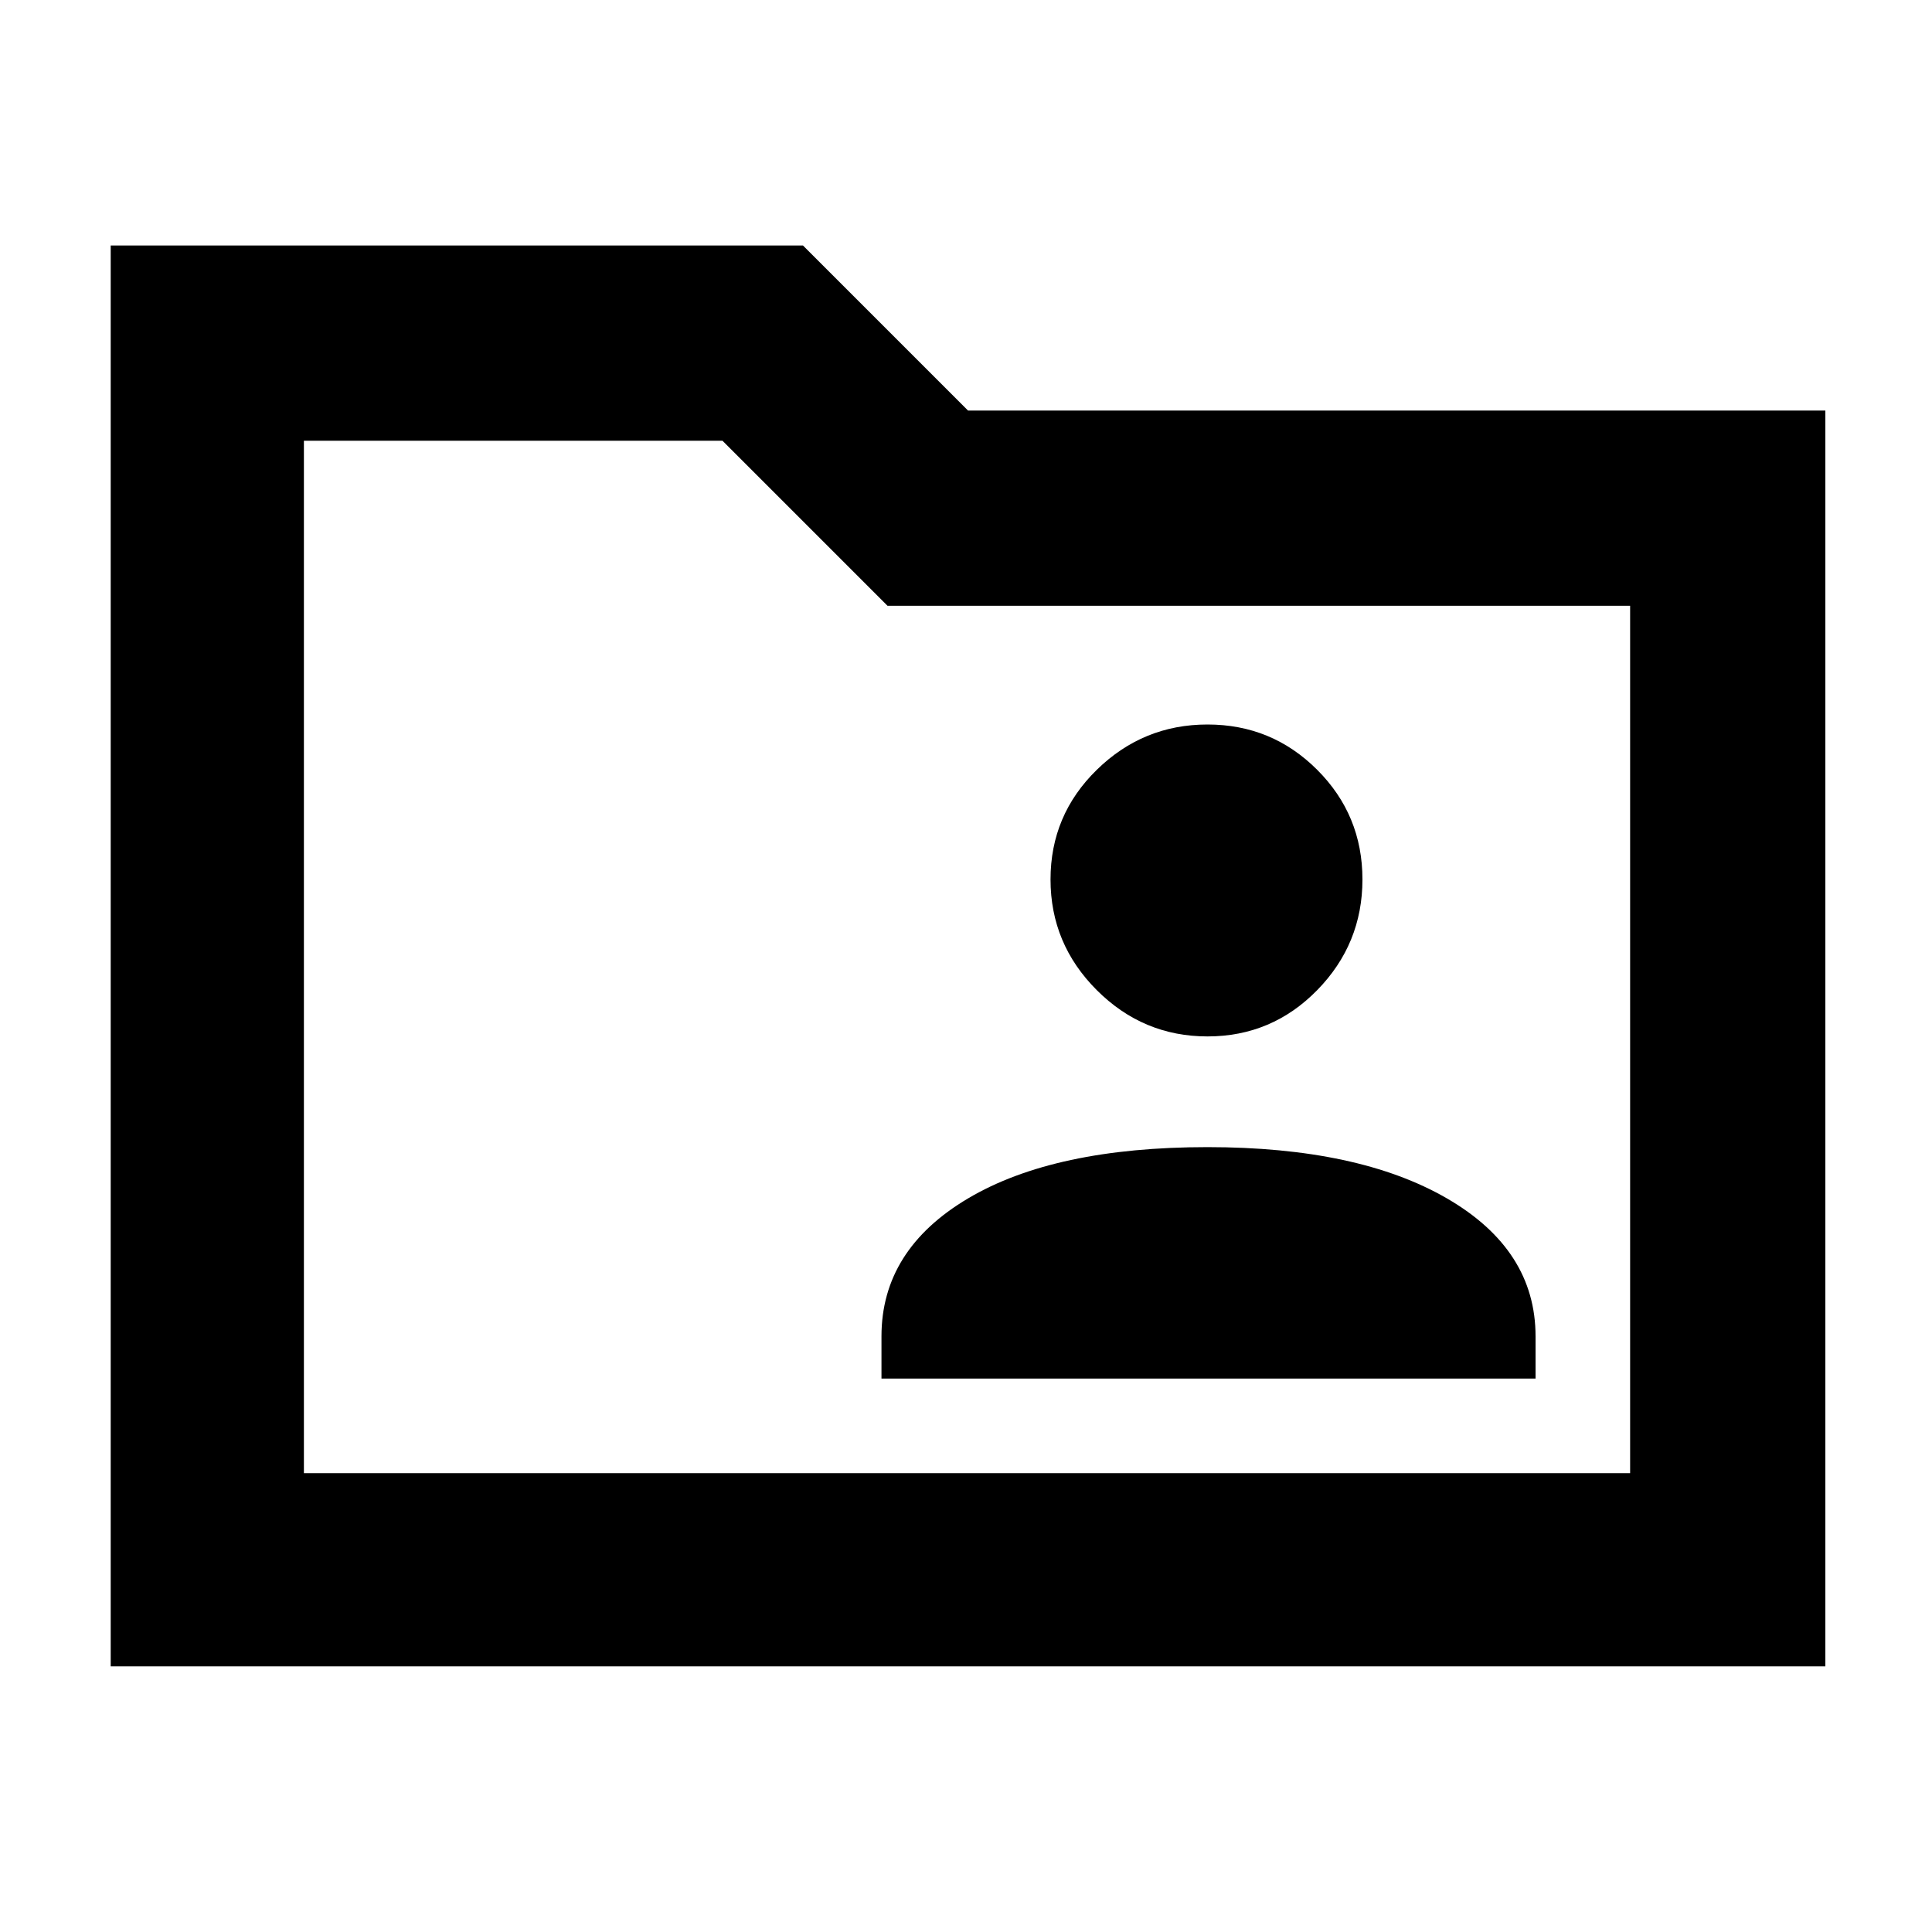 <svg xmlns="http://www.w3.org/2000/svg" height="40" width="40"><path d="M25 21.458q1.333 0 2.271-.958.937-.958.937-2.292 0-1.333-.937-2.27Q26.333 15 25 15t-2.292.938q-.958.937-.958 2.27 0 1.334.958 2.292.959.958 2.292.958Zm-6.75 7.084h13.542v-.875q0-1.792-1.834-2.855Q28.125 23.75 25 23.75q-3.167 0-4.958 1.062-1.792 1.063-1.792 2.855ZM2.292 34.5V5.083h14.333L20.042 8.5h17.75v26Zm4-4H33.75V12.542H18.375l-3.417-3.417H6.292Zm0 0V9.125v3.417Z"/></svg>